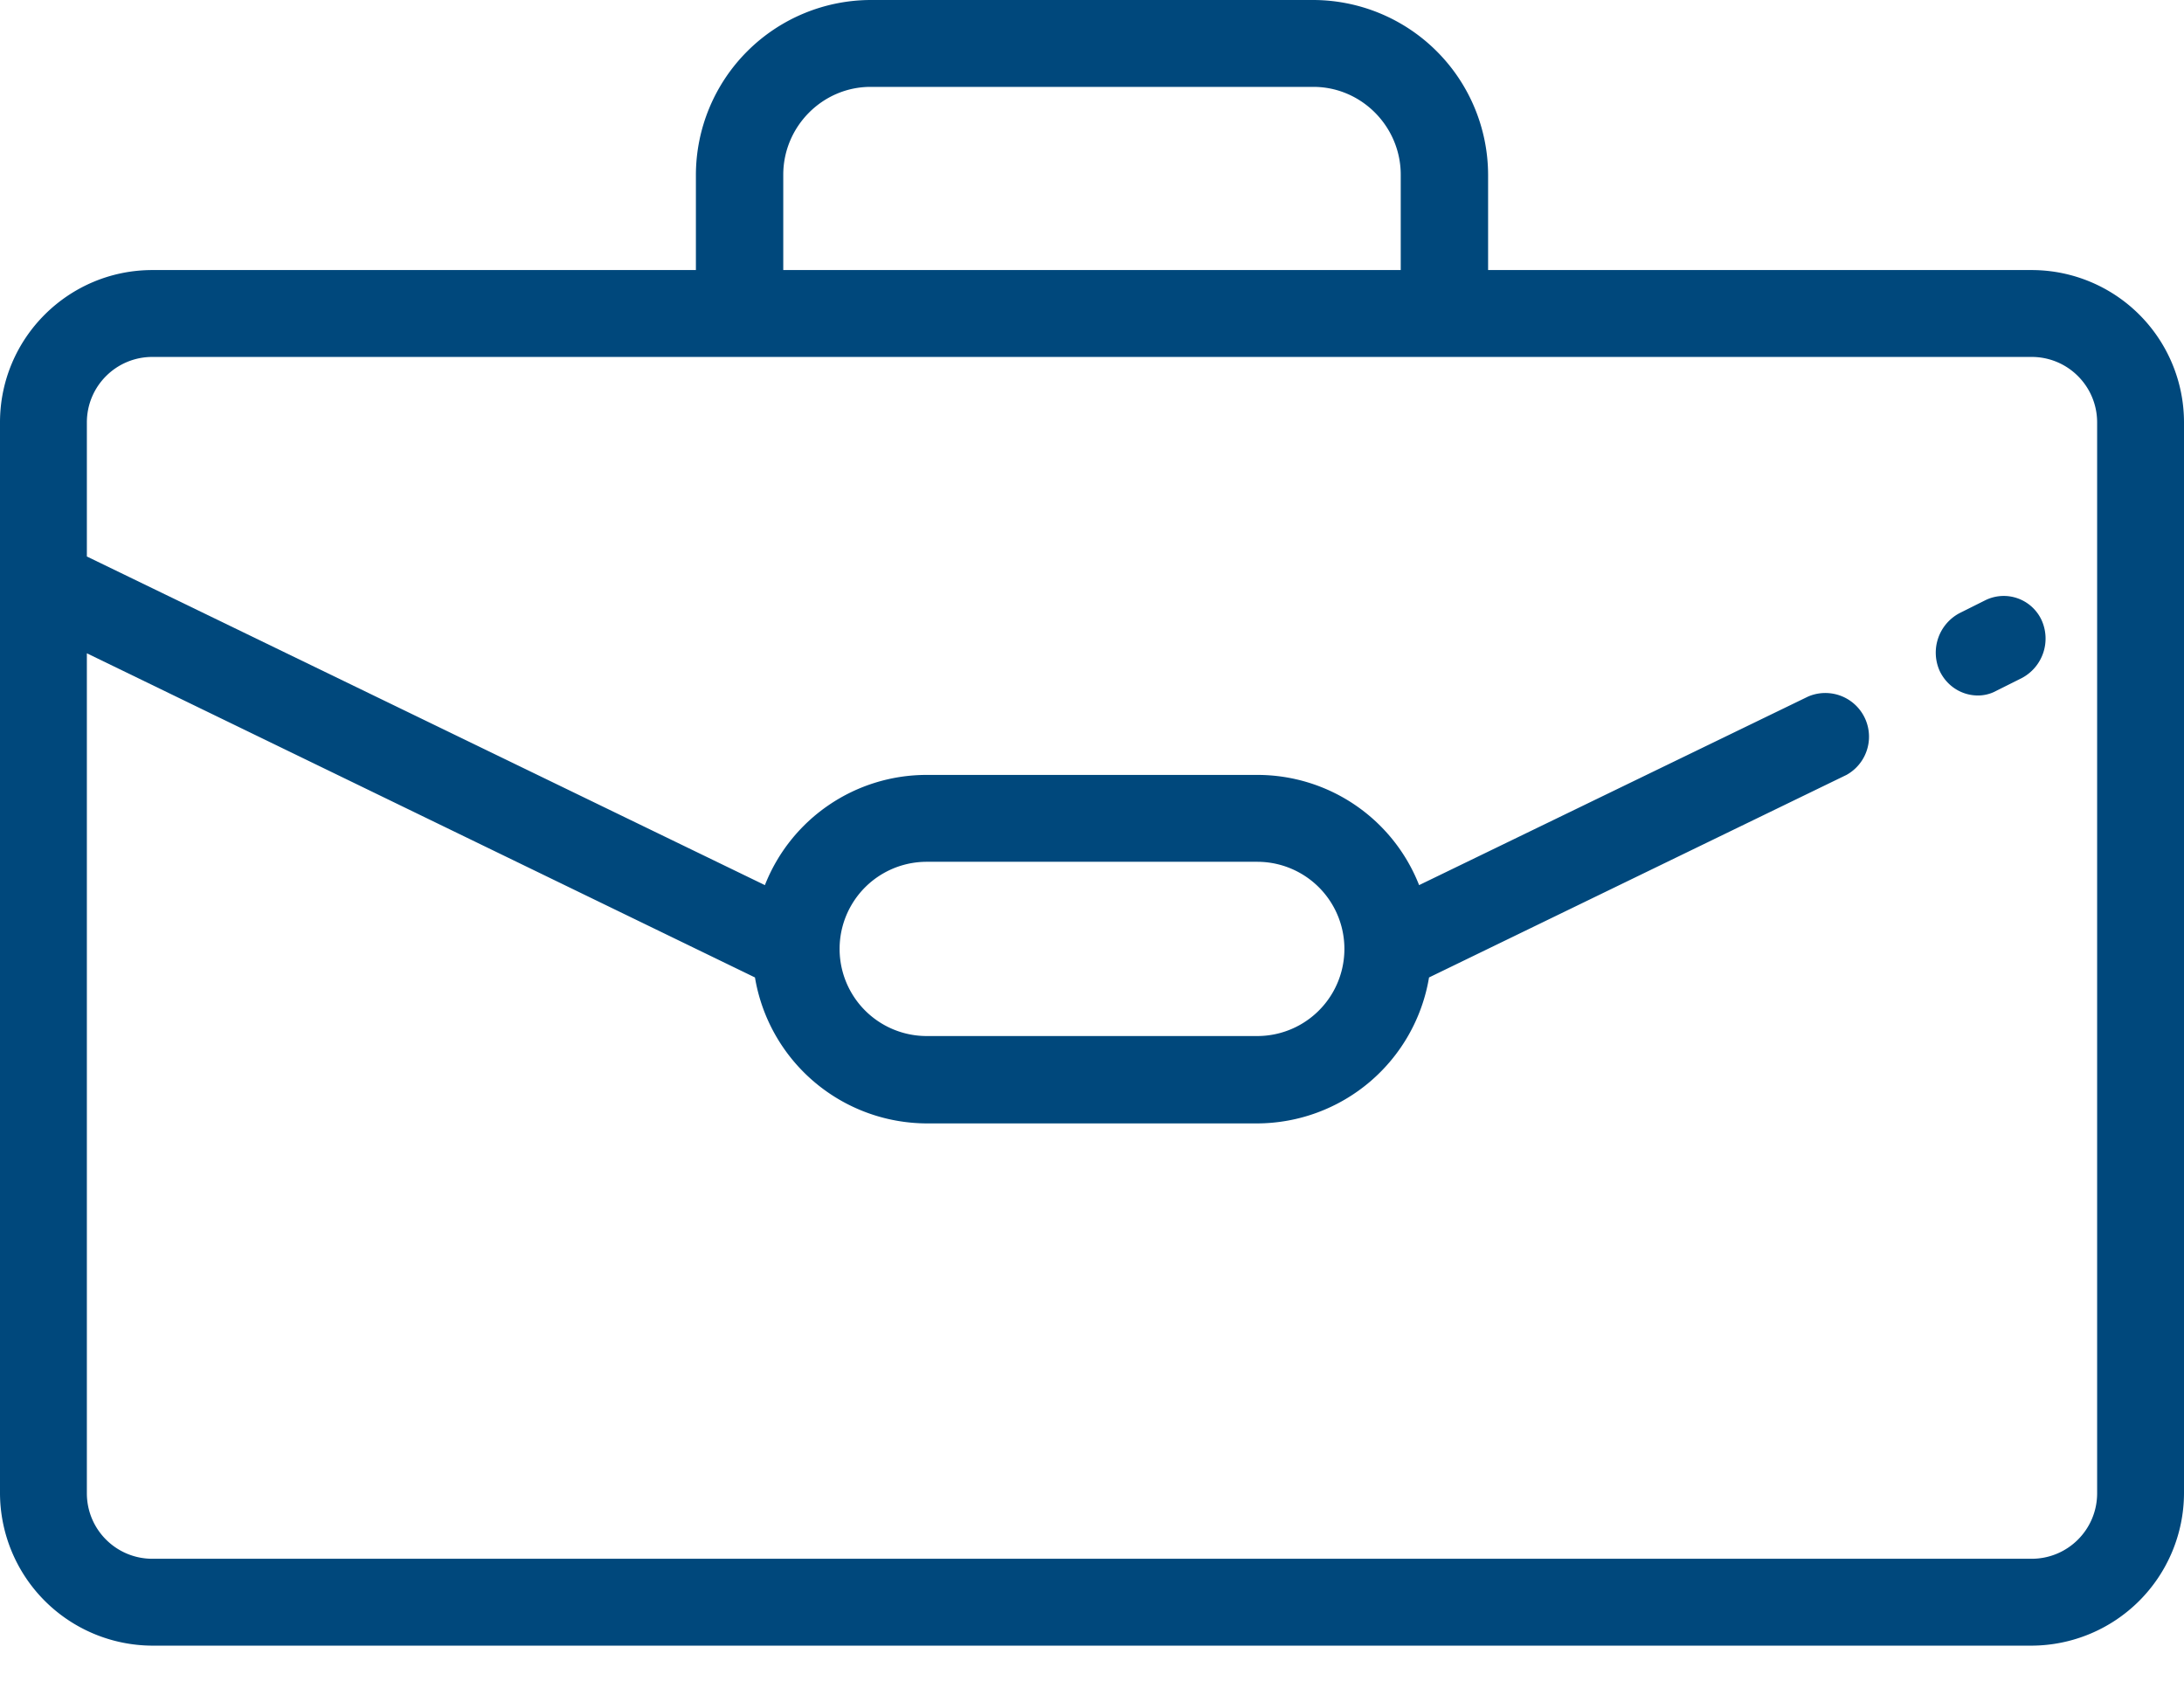 <svg xmlns="http://www.w3.org/2000/svg" xmlns:xlink="http://www.w3.org/1999/xlink" width="44" height="34" viewBox="0 0 44 34"><defs><path id="a" d="M109 1252.51v21.57a3.08 3.08 0 0 1-3.07 3.07H68.07a3.08 3.08 0 0 1-3.07-3.07v-21.57c0-1.7 1.38-3.07 3.07-3.07h10.95v-1.92a3.53 3.53 0 0 1 3.52-3.52h8.92a3.53 3.53 0 0 1 3.52 3.52v1.92h10.95a3.07 3.07 0 0 1 3.07 3.07zm-28.22-3.07h12.44v-1.92c0-.97-.79-1.77-1.76-1.77h-8.92c-.97 0-1.76.8-1.76 1.77zm26.47 24.64v-21.57c0-.73-.59-1.32-1.32-1.32H68.07c-.73 0-1.32.59-1.32 1.32v2.7l13.66 6.62a3.5 3.5 0 0 1 3.26-2.22h6.66a3.5 3.5 0 0 1 3.26 2.22l7.84-3.8a.88.88 0 0 1 .77 1.58l-8.41 4.08a3.52 3.52 0 0 1-3.46 2.94h-6.66a3.52 3.52 0 0 1-3.46-2.94l-13.46-6.53v16.92c0 .73.59 1.32 1.32 1.32h37.86c.73 0 1.32-.59 1.32-1.32zm-23.58-9.21h6.66a1.75 1.75 0 1 0 0-3.51h-6.66a1.75 1.75 0 0 0 0 3.51z"/><path id="b" d="M106.13 1256.49a.84.84 0 0 0-1.13-.4l-.52.26a.9.9 0 0 0-.4 1.17c.15.31.45.49.77.49.12 0 .25-.03.36-.09l.52-.26a.9.9 0 0 0 .4-1.17z"/></defs><g transform="translate(-65 -1244)"><use fill="#00487c" xlink:href="#a"/></g><g transform="translate(-65 -1244)"><use fill="#00487c" xlink:href="#b"/></g></svg>